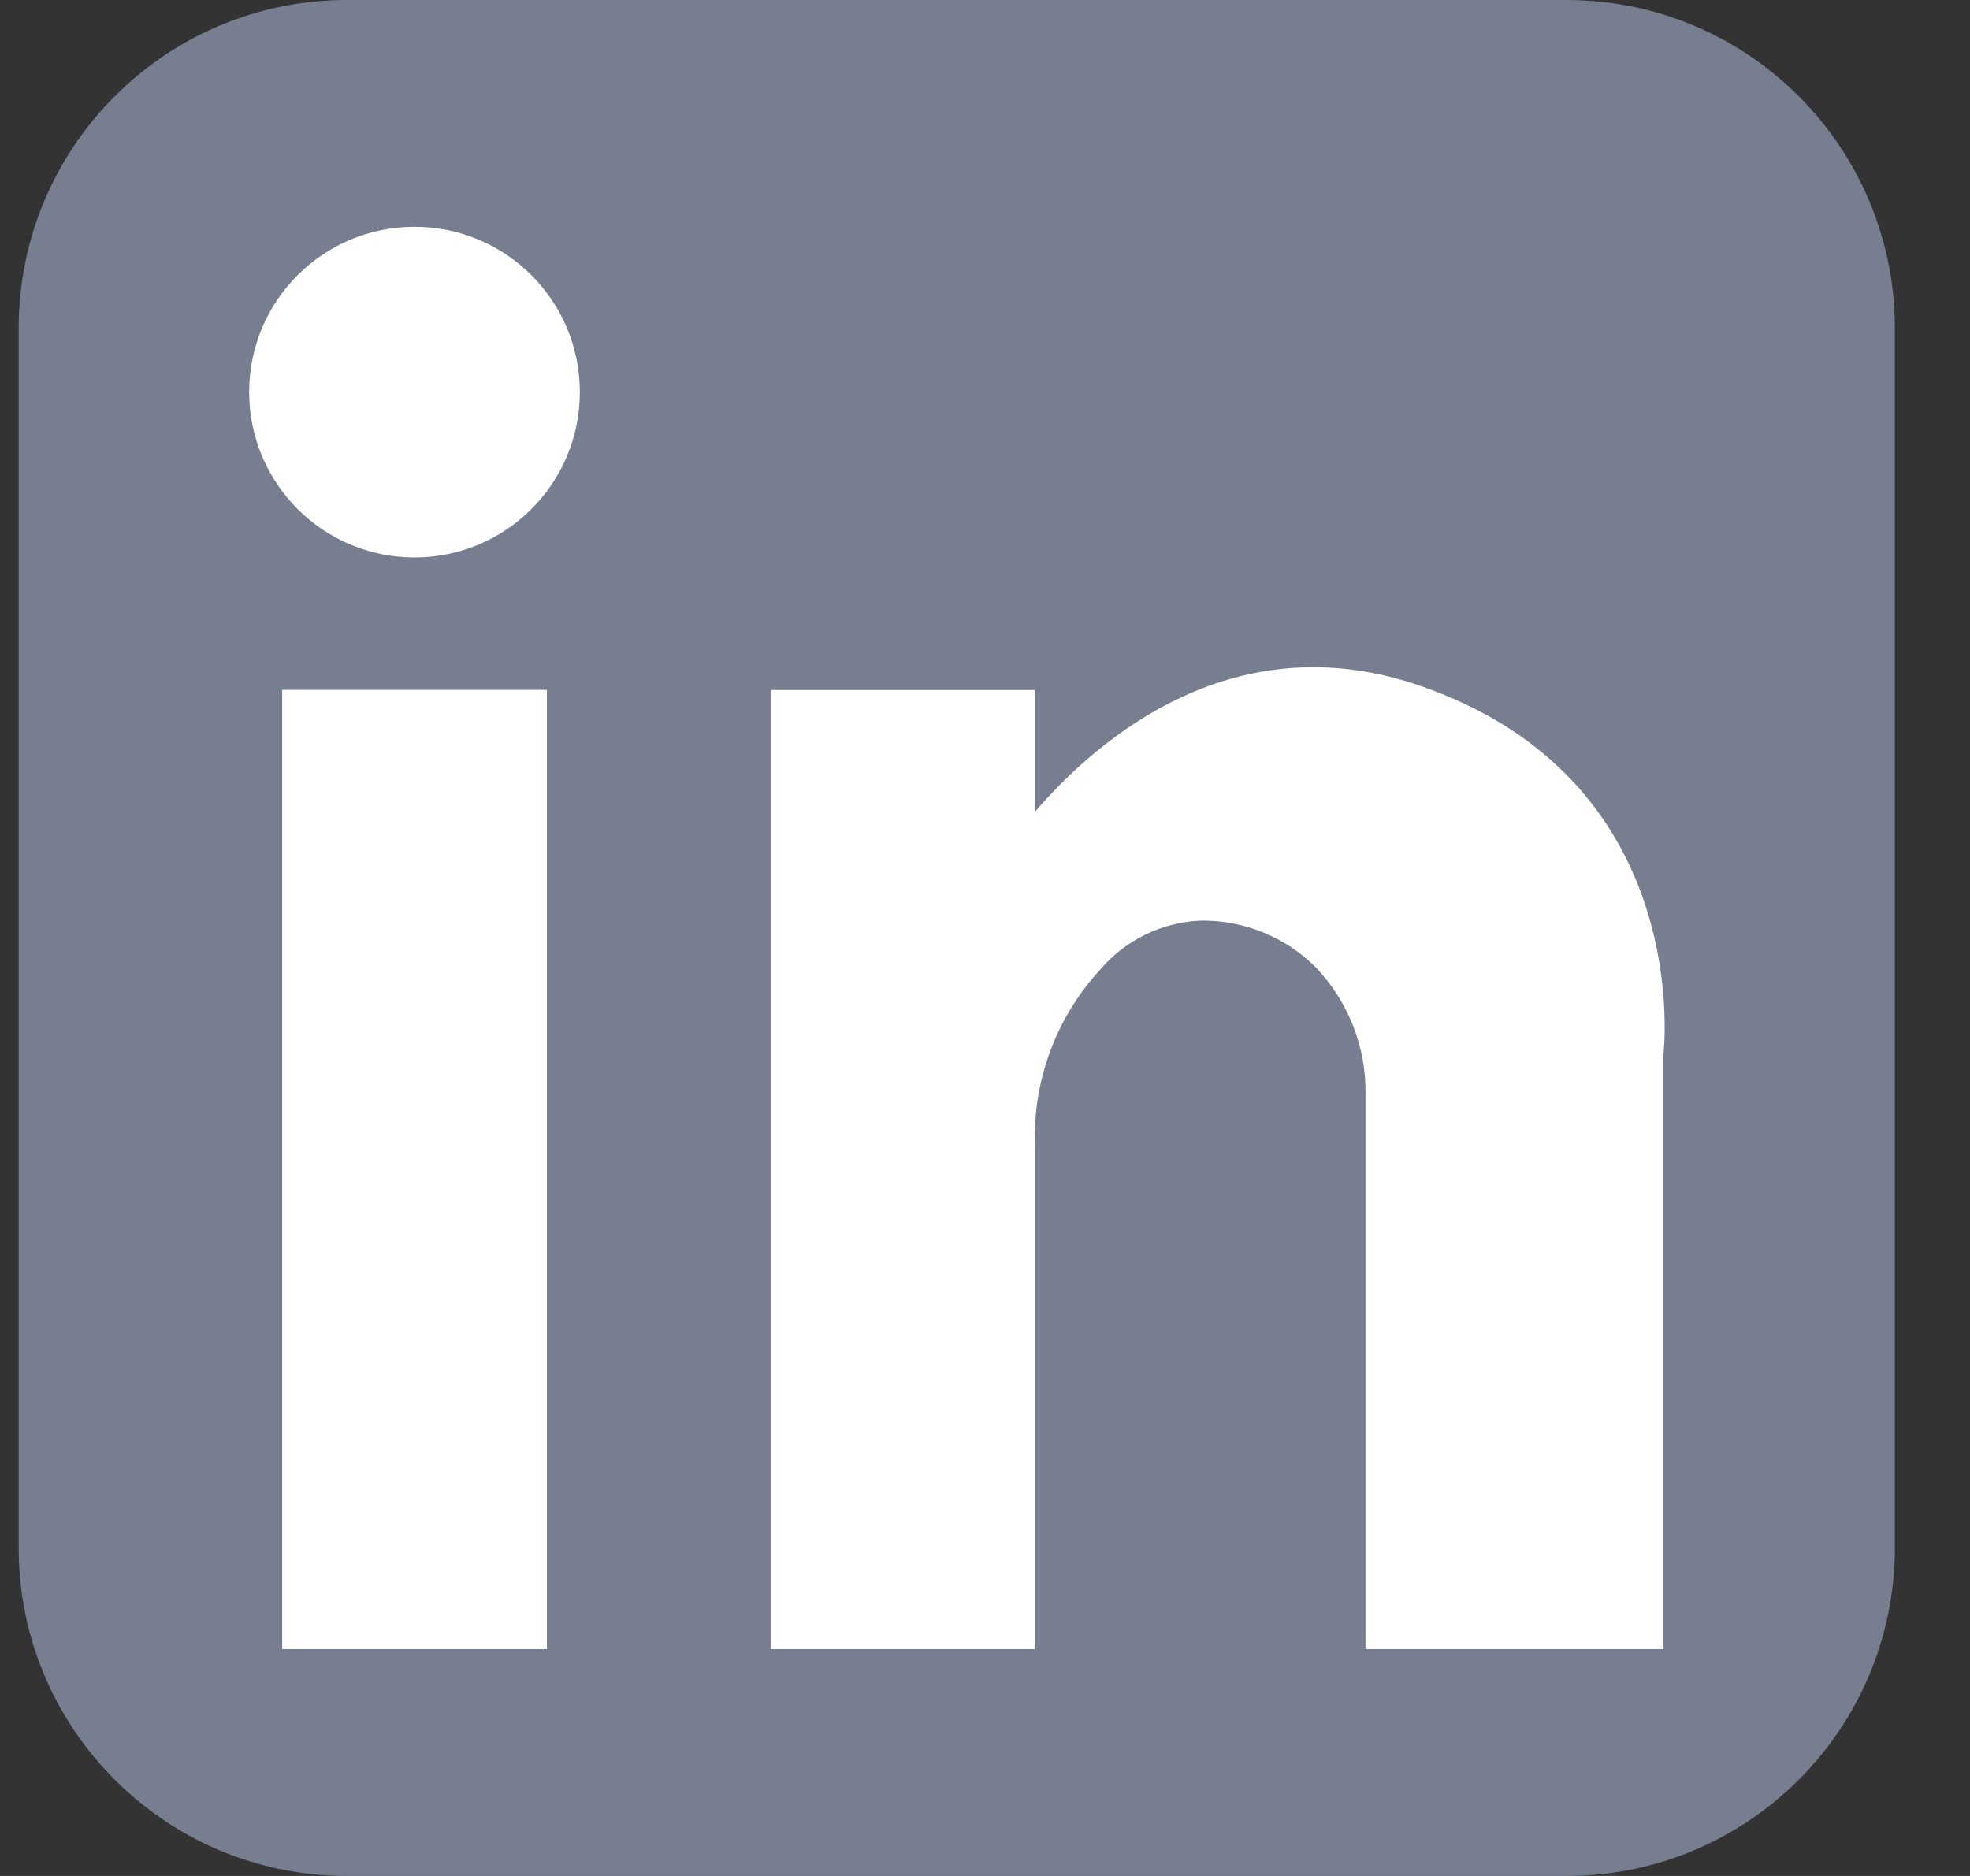 <svg width="21" height="20" viewBox="0 0 21 20" fill="none" xmlns="http://www.w3.org/2000/svg">
<rect x="0" y="0" width="21" height="20" fill="#333333" stroke="none"/>
<path d="M16.699 0H3.699C1.766 0 0.199 1.567 0.199 3.5V16.5C0.199 18.433 1.766 20 3.699 20H16.699C18.632 20 20.199 18.433 20.199 16.5V3.5C20.199 1.567 18.632 0 16.699 0Z" fill="#777E90"/>
<path d="M5.83 7.355H3.008V17.581H5.83V7.355Z" fill="white"/>
<path d="M15.262 7.356C13.181 6.562 11.675 7.906 11.031 8.656V7.356H8.219V17.581H11.031V12.187C11.015 11.504 11.265 10.84 11.728 10.337C11.86 10.182 12.023 10.055 12.207 9.965C12.39 9.875 12.59 9.824 12.794 9.815C13.022 9.811 13.248 9.853 13.46 9.938C13.672 10.024 13.864 10.151 14.025 10.312C14.374 10.678 14.566 11.166 14.556 11.672V17.581H17.731V11.25C17.731 11.25 18.084 8.412 15.262 7.356Z" fill="white"/>
<path d="M4.419 5.943C5.392 5.943 6.181 5.154 6.181 4.18C6.181 3.207 5.392 2.418 4.419 2.418C3.445 2.418 2.656 3.207 2.656 4.18C2.656 5.154 3.445 5.943 4.419 5.943Z" fill="white"/>
</svg>
